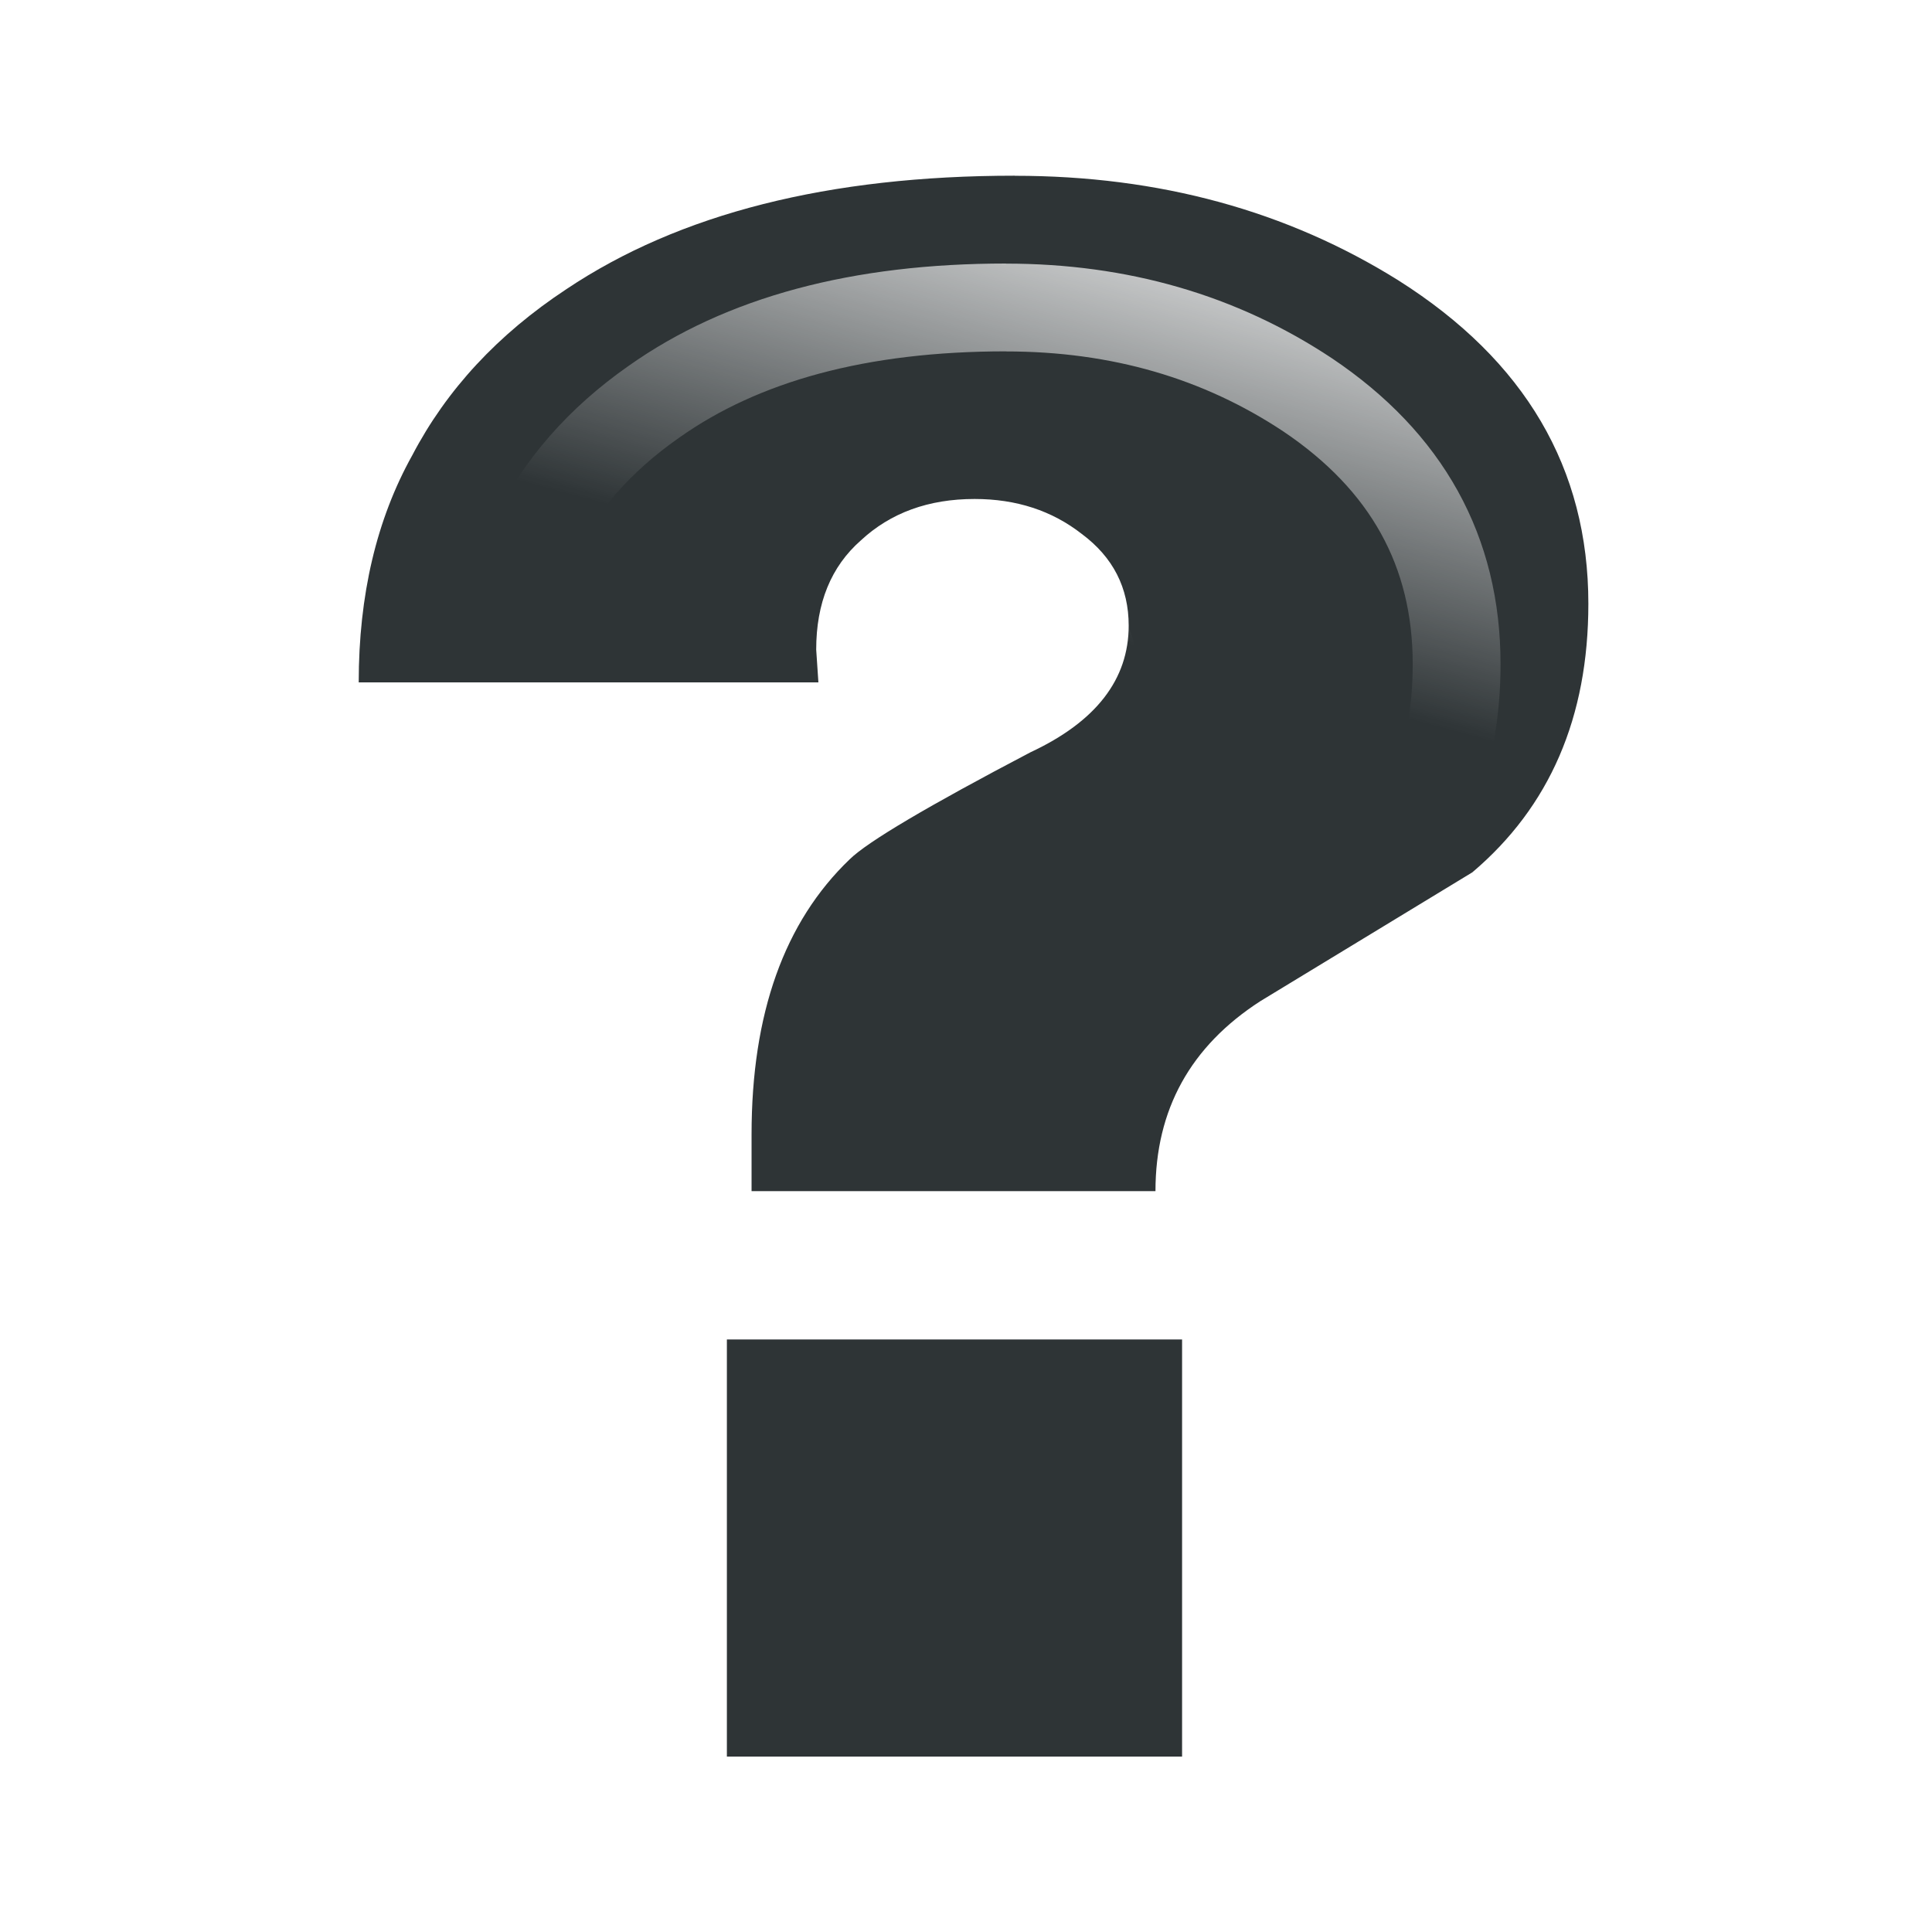 <?xml version="1.0" encoding="UTF-8" standalone="no"?>
<!-- Created with Inkscape (http://www.inkscape.org/) -->

<svg
   xmlns:dc="http://purl.org/dc/elements/1.1/"
   xmlns:cc="http://creativecommons.org/ns#"
   xmlns:rdf="http://www.w3.org/1999/02/22-rdf-syntax-ns#"
   xmlns:svg="http://www.w3.org/2000/svg"
   xmlns="http://www.w3.org/2000/svg"
   xmlns:xlink="http://www.w3.org/1999/xlink"
   xmlns:sodipodi="http://sodipodi.sourceforge.net/DTD/sodipodi-0.dtd"
   xmlns:inkscape="http://www.inkscape.org/namespaces/inkscape"
   width="48"
   height="48"
   id="svg2"
   sodipodi:version="0.32"
   inkscape:version="0.46+devel r21210 custom"
   version="1.0"
   sodipodi:docname="paint-unknown.svg"
   inkscape:output_extension="org.inkscape.output.svg.inkscape">
  <defs
     id="defs4">
    <linearGradient
       inkscape:collect="always"
       xlink:href="#linearGradient9117"
       id="linearGradient19919"
       gradientUnits="userSpaceOnUse"
       gradientTransform="translate(-1,1)"
       x1="932.375"
       y1="19.796"
       x2="930.889"
       y2="25.342" />
    <linearGradient
       inkscape:collect="always"
       id="linearGradient9117">
      <stop
         style="stop-color:white;stop-opacity:1;"
         offset="0"
         id="stop9119" />
      <stop
         style="stop-color:white;stop-opacity:0;"
         offset="1"
         id="stop9121" />
    </linearGradient>
  </defs>
  <sodipodi:namedview
     id="base"
     pagecolor="#ffffff"
     bordercolor="#666666"
     borderopacity="1.0"
     inkscape:pageopacity="0.0"
     inkscape:pageshadow="2"
     inkscape:zoom="1.979899"
     inkscape:cx="-3.3376824"
     inkscape:cy="2.2227916"
     inkscape:document-units="px"
     inkscape:current-layer="layer1"
     showgrid="false"
     inkscape:window-width="1024"
     inkscape:window-height="737"
     inkscape:window-x="0"
     inkscape:window-y="1"
     inkscape:snap-page="true"
     inkscape:snap-bbox="true"
     inkscape:snap-nodes="true"
     inkscape:bbox-nodes="false"
     inkscape:snap-object-midpoints="false"
     inkscape:snap-bbox-edge-midpoints="true"
     inkscape:object-nodes="true"
     inkscape:snap-midpoints="true" />
  <g
     inkscape:label="Layer 1"
     inkscape:groupmode="layer"
     id="layer1">
    <use
       height="2000"
       width="2000"
       transform="matrix(3,0,0,3,-4394.526,-560.643)"
       id="use20461"
       xlink:href="#node_b"
       y="0"
       x="0" />
    <use
       height="2000"
       width="2000"
       transform="matrix(3,0,0,3,-4364.526,-590.643)"
       id="use20463"
       xlink:href="#node_b"
       y="0"
       x="0" />
    <g
       style="display:inline"
       id="fill_unset"
       transform="matrix(2.182,0,0,2.182,-2002.654,-41.926)"
       inkscape:transform-center-y="2.5069913"
       inkscape:transform-center-x="-2.8927068">
      <g
         transform="matrix(0.88,0,0,0.88,392.637,5.466)"
         id="g19767"
         style="fill:#000000;fill-opacity:0">
        <rect
           y="15.625"
           x="596.875"
           height="25"
           width="25"
           id="rect19769"
           style="fill:#000000;fill-opacity:0;fill-rule:evenodd;stroke-width:0.052" />
      </g>
      <path
         style="font-size:24px;font-style:normal;font-variant:normal;font-weight:normal;font-stretch:normal;line-height:100%;writing-mode:lr-tb;text-anchor:start;fill:#2e3436;fill-opacity:1;stroke:none;font-family:Hegel-Black"
         d="m 929.362,21.216 c 1.643,1.8e-5 3.1,0.398 4.37,1.193 1.44,0.912 2.16,2.138 2.16,3.68 -10e-6,1.293 -0.44,2.312 -1.321,3.058 l -2.414,1.467 c -0.796,0.514 -1.194,1.235 -1.194,2.163 l -4.599,0 0,-0.646 c -10e-6,-1.376 0.373,-2.42 1.118,-3.133 0.203,-0.199 0.889,-0.605 2.058,-1.218 0.745,-0.348 1.118,-0.829 1.118,-1.442 -1e-5,-0.431 -0.178,-0.779 -0.534,-1.044 -0.339,-0.265 -0.745,-0.398 -1.22,-0.398 -0.525,1.5e-5 -0.957,0.157 -1.296,0.472 -0.339,0.298 -0.508,0.713 -0.508,1.243 l 0.025,0.373 -5.234,0 c 0,-0.994 0.203,-1.856 0.61,-2.586 0.39,-0.746 0.974,-1.376 1.753,-1.89 1.287,-0.862 2.99,-1.293 5.107,-1.293 m -3.278,13.251 5.183,0 0,4.749 -5.183,0 0,-4.749"
         id="path19771" />
      <path
         style="font-size:24px;font-style:normal;font-variant:normal;font-weight:normal;font-stretch:normal;line-height:100%;writing-mode:lr-tb;text-anchor:start;fill:none;stroke:url(#linearGradient19919);stroke-width:1px;stroke-linecap:butt;stroke-linejoin:miter;stroke-opacity:1;font-family:Hegel-Black"
         d="m 929.261,22.716 c 1.291,1.5e-5 2.436,0.332 3.434,0.994 1.131,0.76 1.697,1.782 1.697,3.066 -10e-6,1.077 -0.346,1.927 -1.038,2.548 l -1.897,1.222 c -0.626,0.428 -0.938,1.029 -0.938,1.802 l -3.614,0 0,-0.539 c 0,-1.146 0.293,-2.017 0.878,-2.61 0.16,-0.166 0.699,-0.504 1.617,-1.015 0.586,-0.29 0.878,-0.691 0.878,-1.202 -10e-6,-0.359 -0.14,-0.649 -0.419,-0.87 -0.266,-0.221 -0.586,-0.331 -0.958,-0.331 -0.413,1.3e-5 -0.752,0.131 -1.018,0.394 -0.266,0.249 -0.399,0.594 -0.399,1.036 l 0.02,0.311 -4.113,0 c 0,-0.829 0.16,-1.547 0.479,-2.155 0.306,-0.622 0.765,-1.146 1.378,-1.575 1.012,-0.718 2.349,-1.077 4.013,-1.077 m -2.575,11.043 4.073,0 0,3.957 -4.073,0 0,-3.957"
         id="path19773" />
    </g>
  </g>
</svg>
